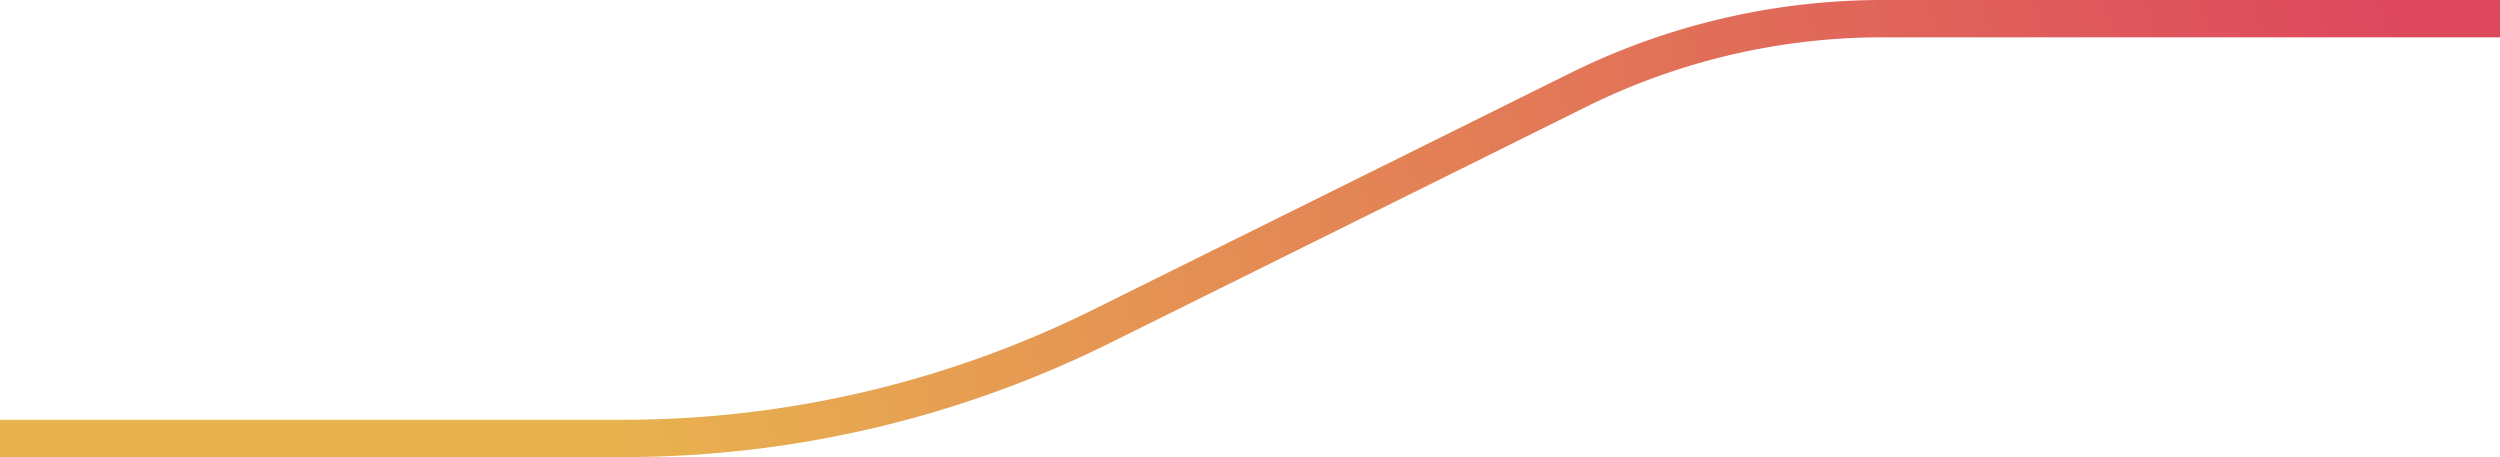 <svg width="536" height="98" fill="none" xmlns="http://www.w3.org/2000/svg"><path d="M536 4H403.653a147.005 147.005 0 00-65.307 15.303l-102.138 50.65A231.001 231.001 0 01133.583 94H0" stroke="url(#paint0_linear_865_98)" stroke-width="8"/><defs><linearGradient id="paint0_linear_865_98" x1="526.018" y1="3.673" x2="144.926" y2="128.998" gradientUnits="userSpaceOnUse"><stop offset=".022" stop-color="#DD475E"/><stop offset="1" stop-color="#E8B24F"/></linearGradient></defs></svg>